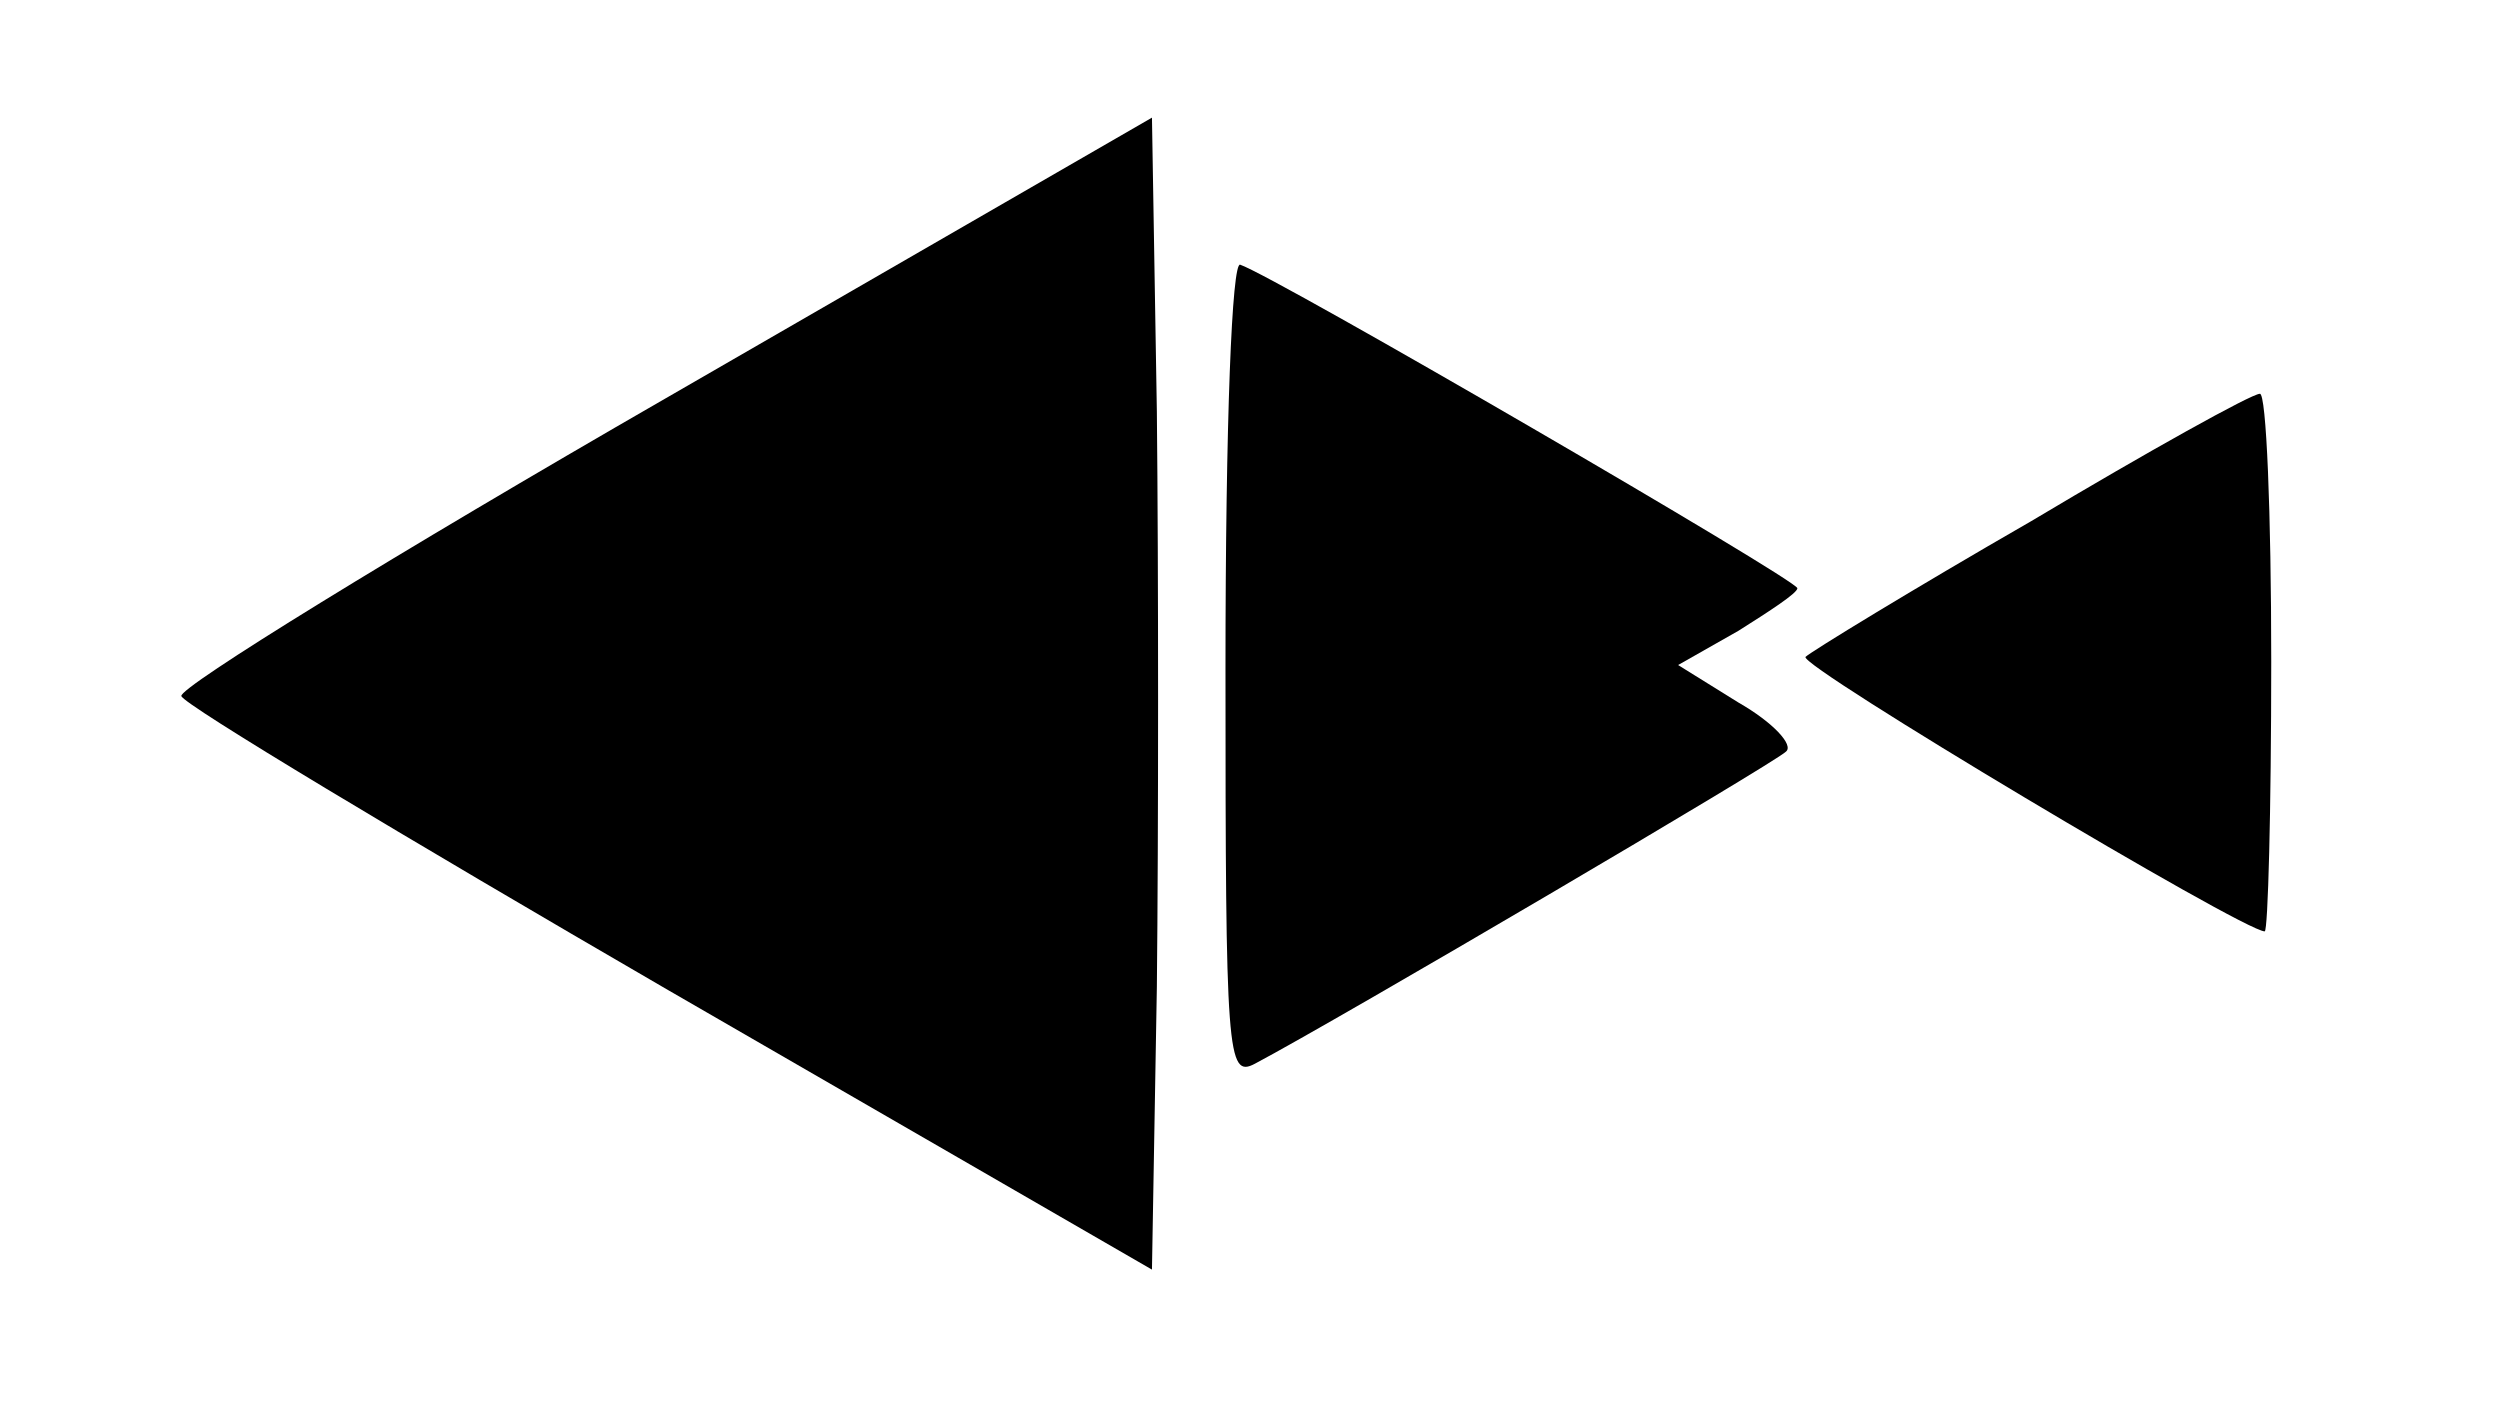 <?xml version="1.0" standalone="no"?>
<!DOCTYPE svg PUBLIC "-//W3C//DTD SVG 20010904//EN"
 "http://www.w3.org/TR/2001/REC-SVG-20010904/DTD/svg10.dtd">
<svg version="1.0" xmlns="http://www.w3.org/2000/svg"
 width="153pt" height="87pt" viewBox="0 0 153 87"
 preserveAspectRatio="xMidYMid meet">
<g transform="translate(0,87) scale(0.1,-0.1)"
fill="#000000" stroke="none">
<path d="M407 626 c-165 -95 -298 -177 -296 -182 1 -5 136 -86 298 -180 l296
-171 3 173 c1 95 1 254 0 352 l-3 180 -298 -172z"/>
<path d="M750 460 c0 -236 1 -250 18 -241 51 27 318 184 325 191 5 4 -8 18
-29 30 l-37 23 37 21 c19 12 36 23 36 26 0 5 -320 191 -341 198 -5 2 -9 -94
-9 -248z"/>
<path d="M1243 551 c-73 -42 -135 -80 -138 -83 -5 -5 268 -168 281 -168 2 0 4
74 4 165 0 91 -3 165 -7 164 -5 0 -68 -35 -140 -78z"/>
</g>
</svg>
